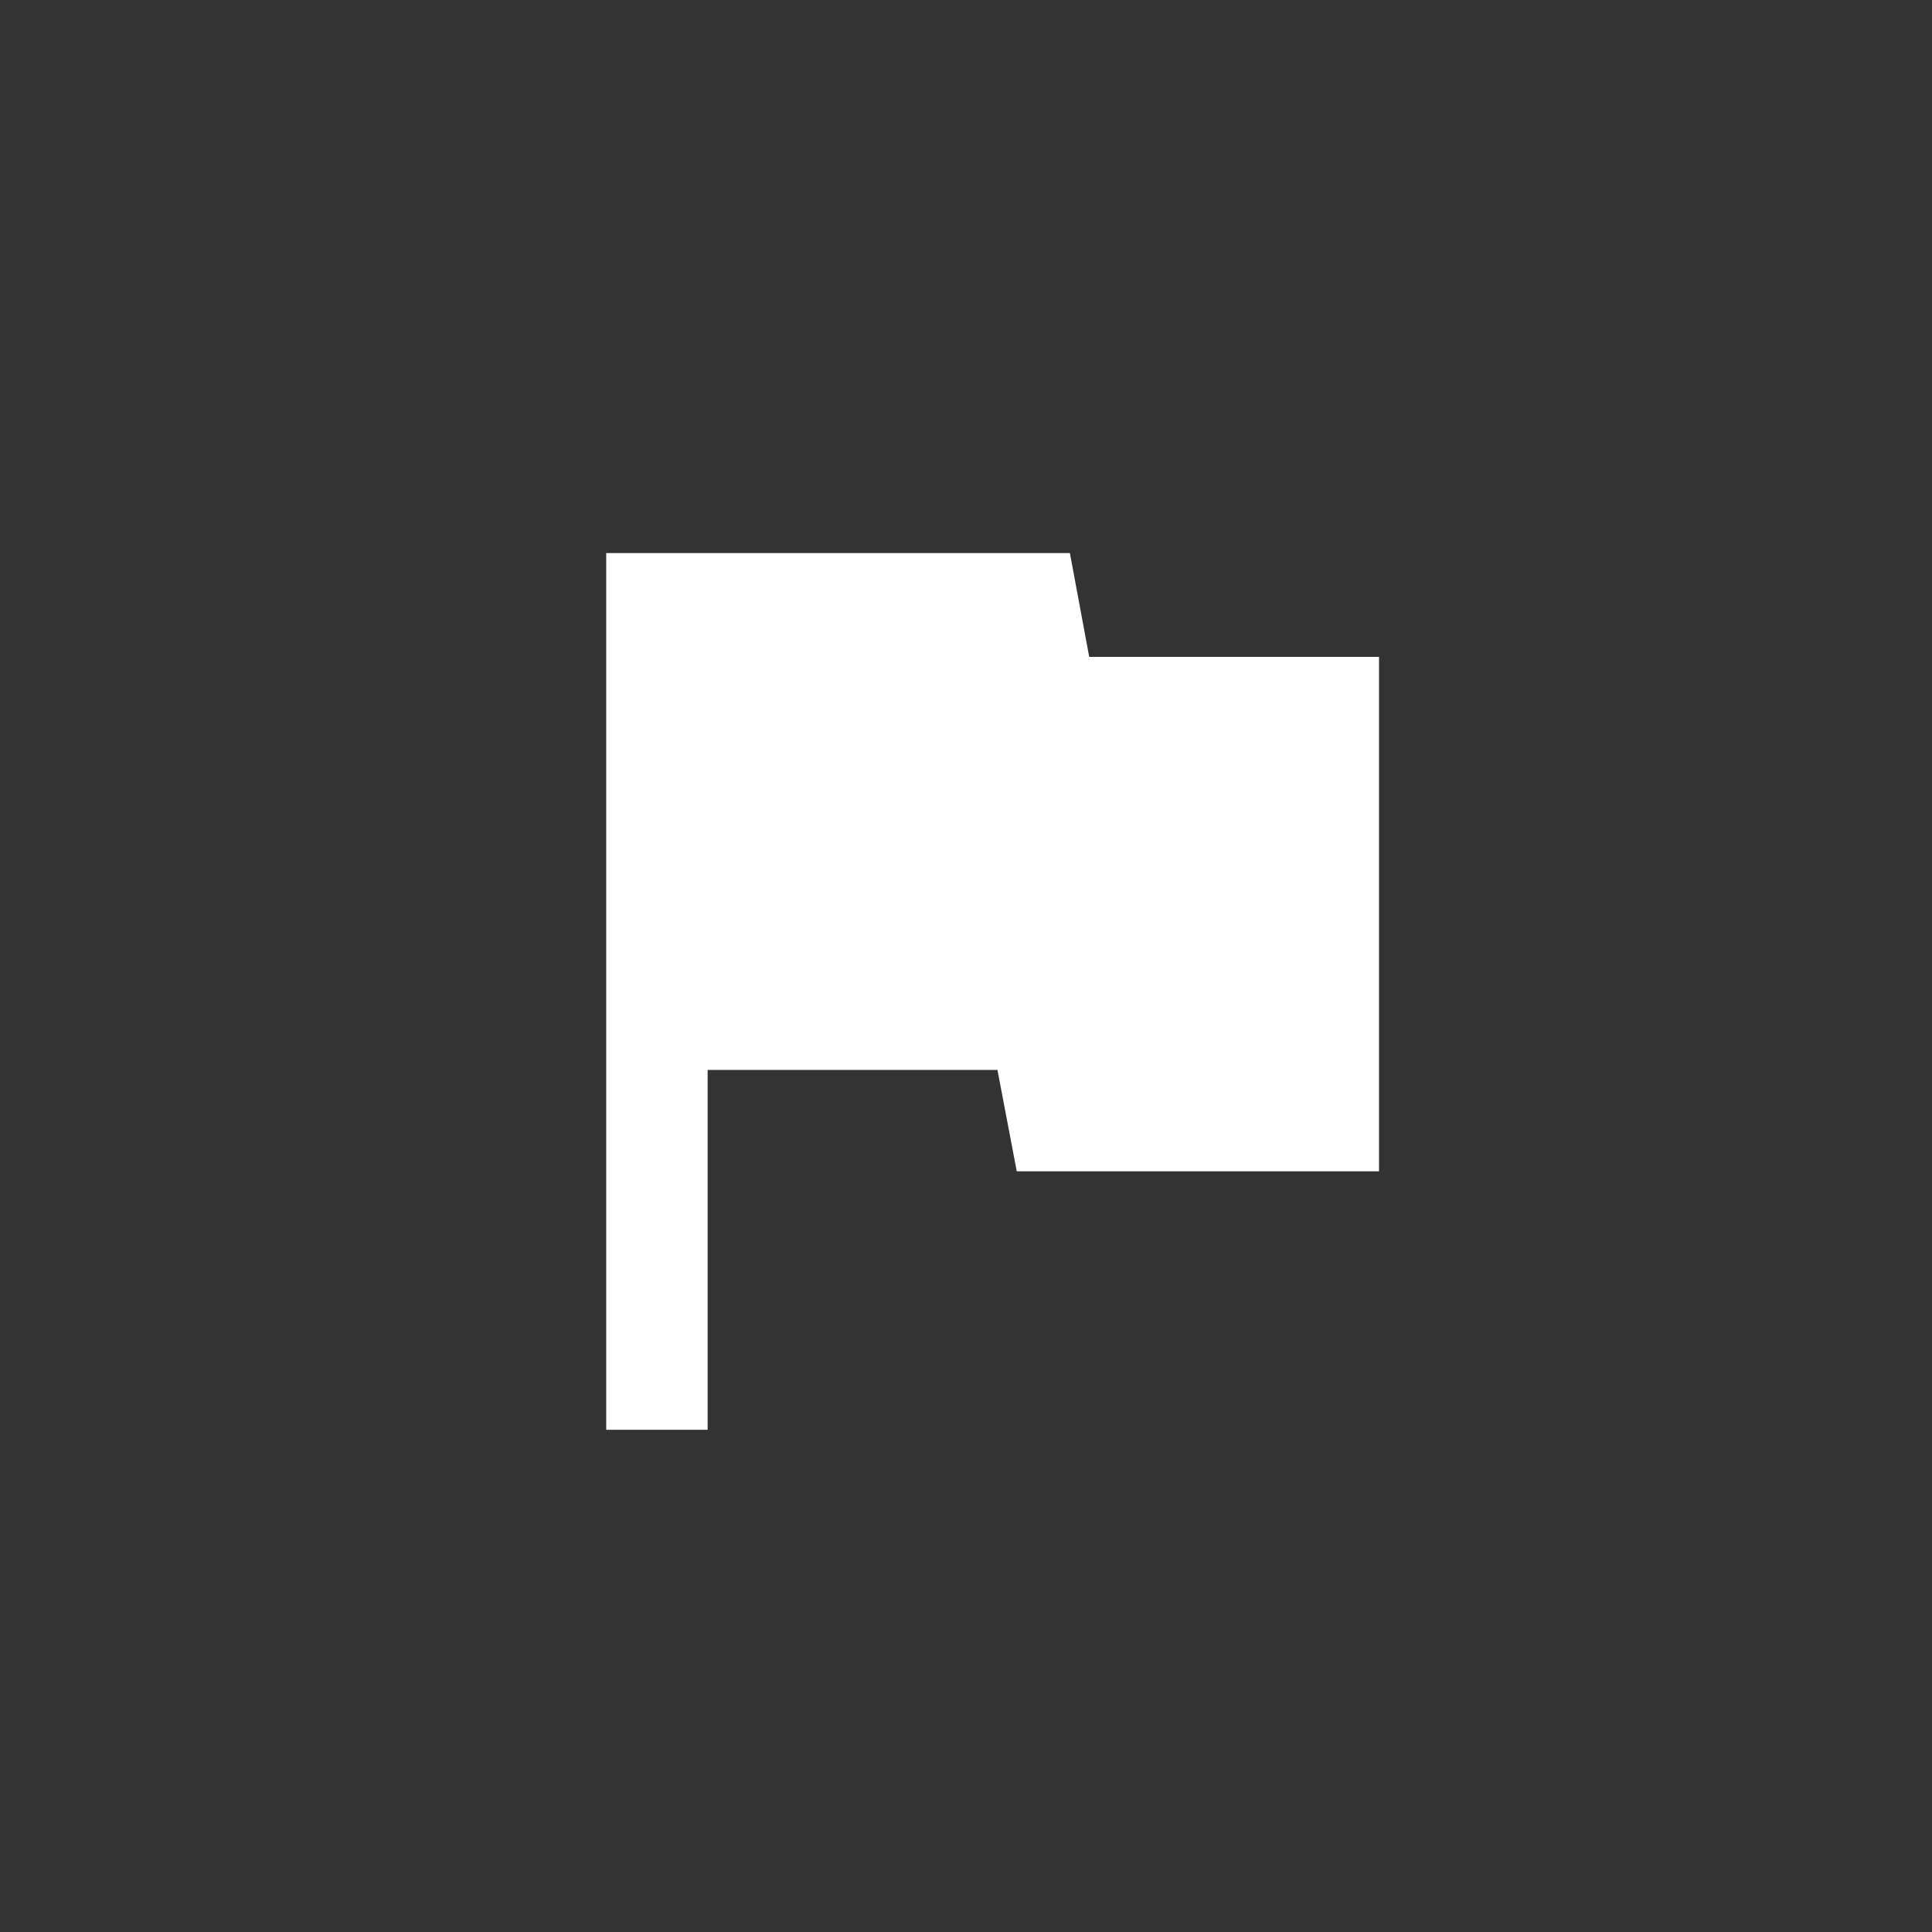 <!-- Generated by IcoMoon.io -->
<svg version="1.1" xmlns="http://www.w3.org/2000/svg" width="40" height="40" viewBox="0 0 40 40">
<rect x="0" y="0" width="40" height="40" fill="#333333" stroke="none"/>
<title>mt-flag</title>
<path fill="#fff" d="M22.551 13.6h6v10.651h-7.5l-0.4-2.1h-6v7.451h-2.1v-18.151h9.6z"></path>
</svg>
